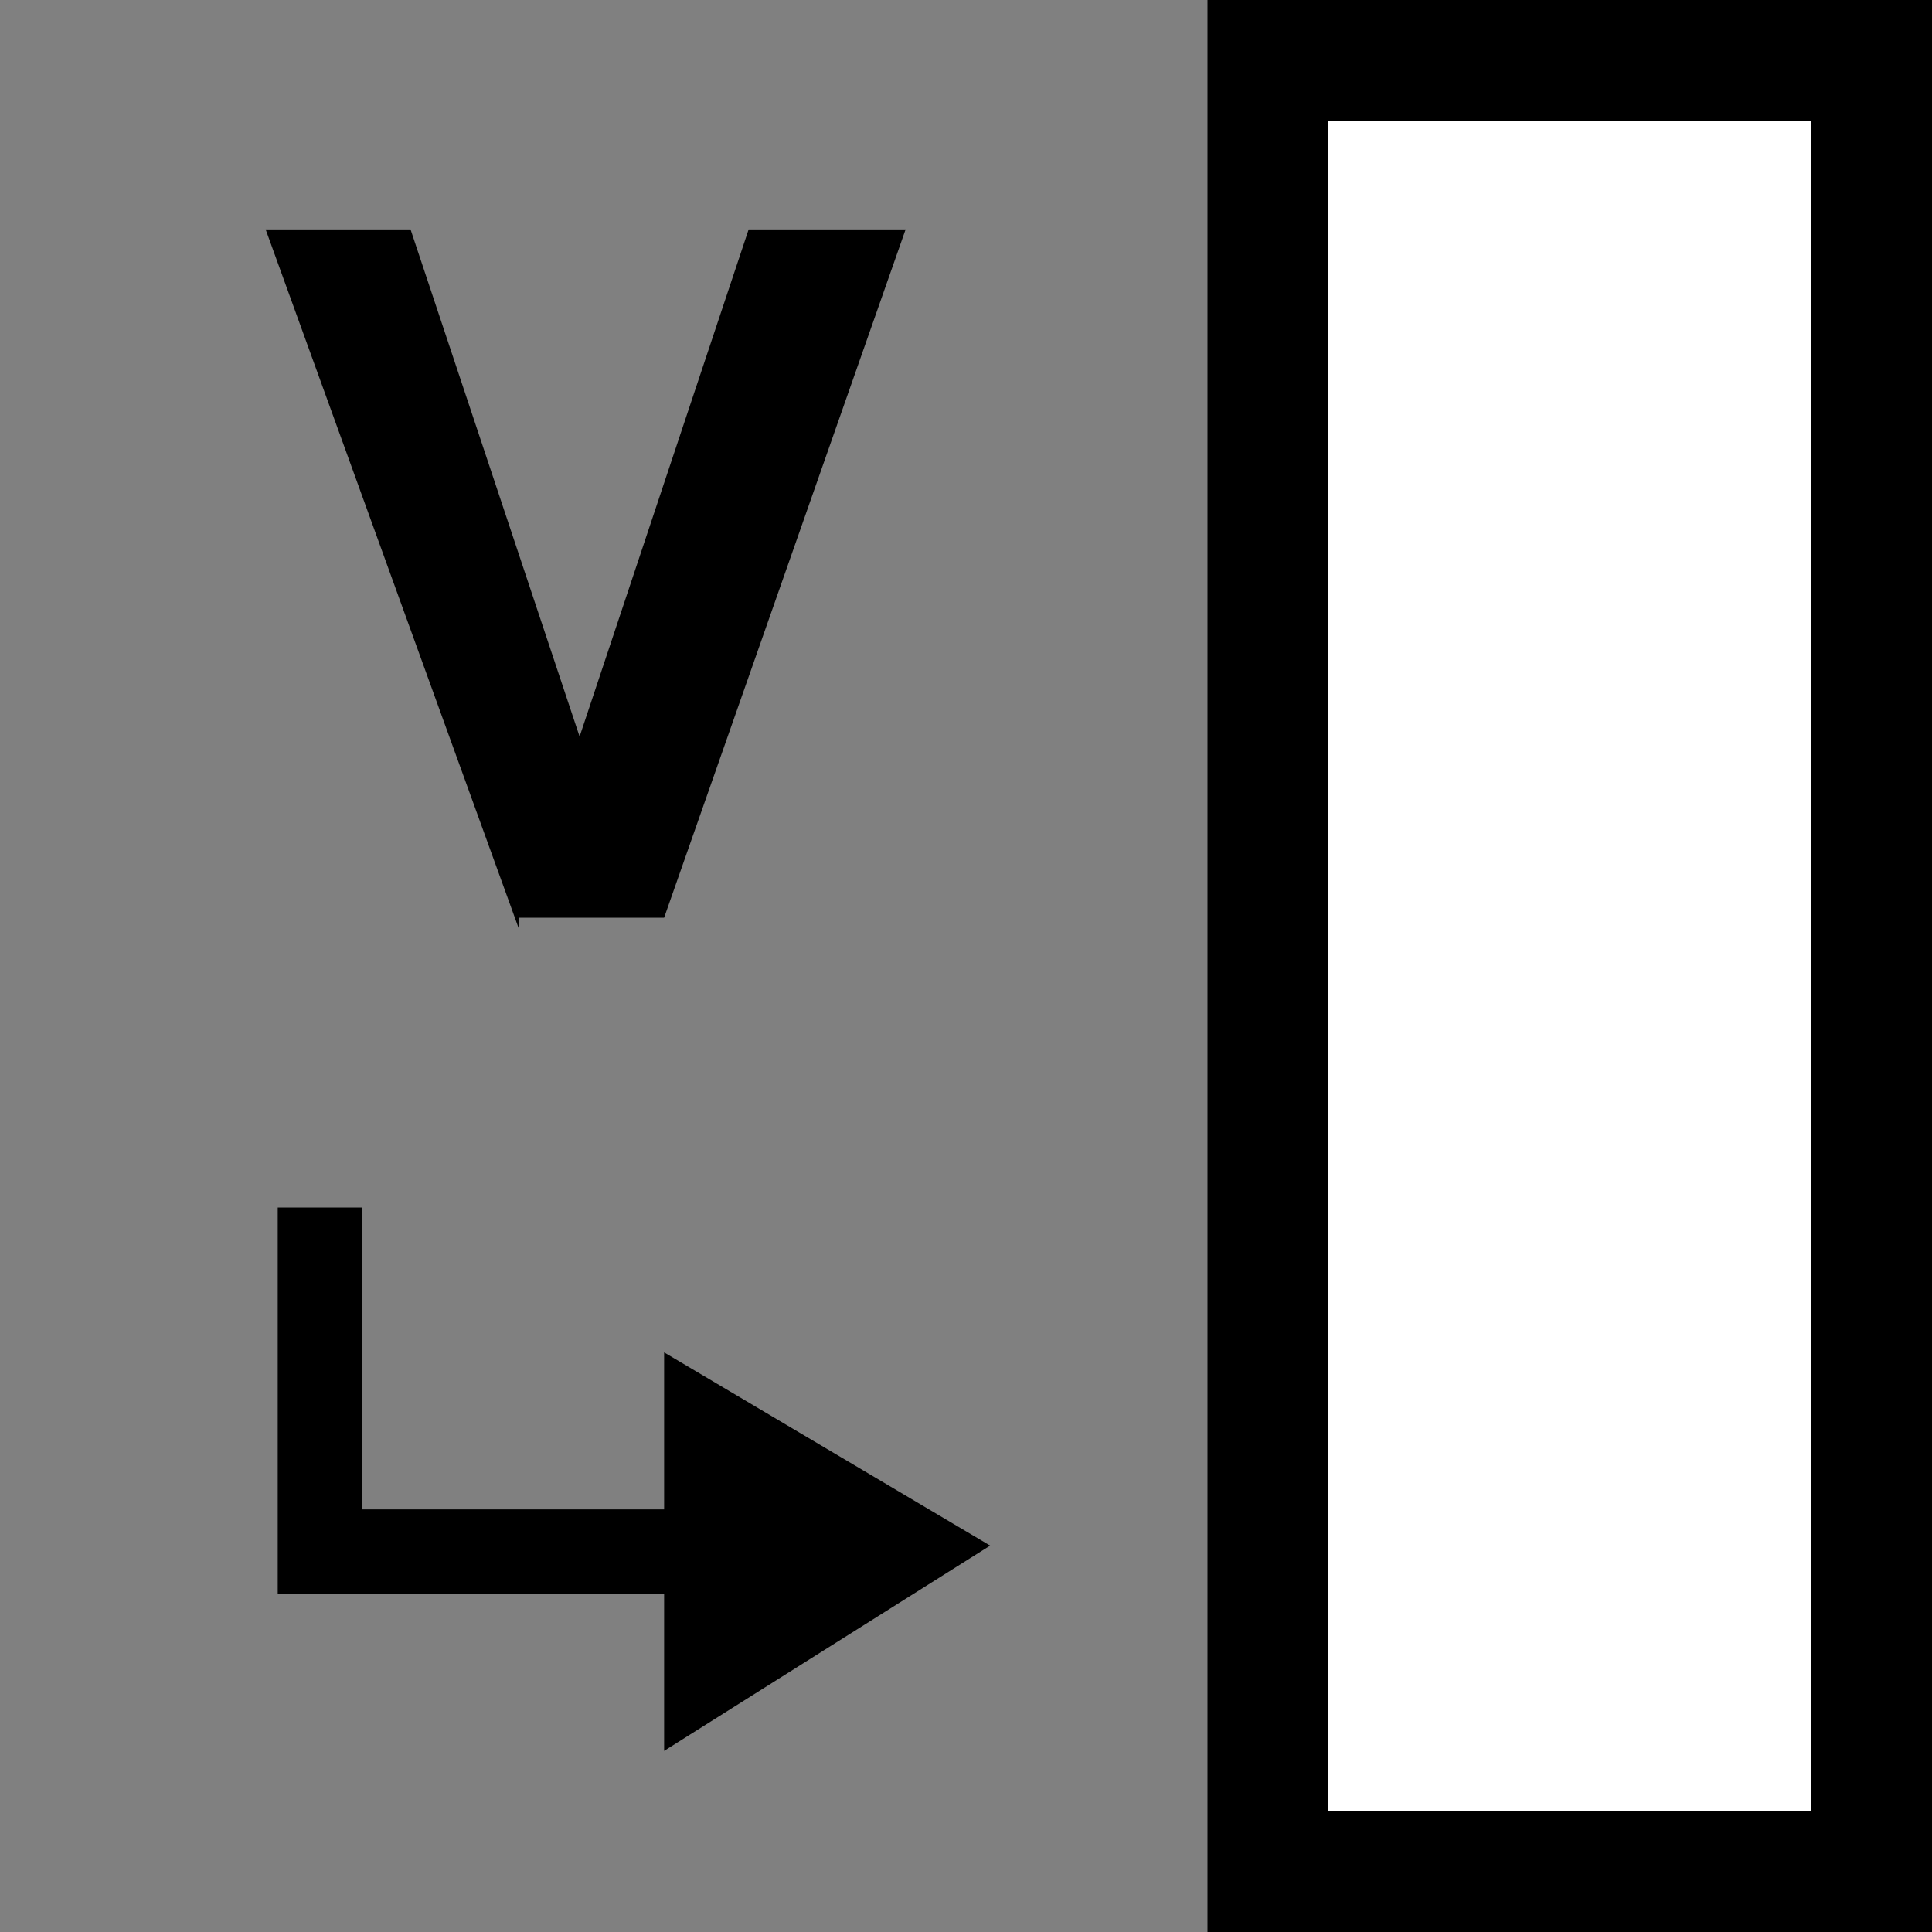 <?xml version="1.0" encoding="utf-8"?>
<!-- Generator: Adobe Illustrator 19.0.0, SVG Export Plug-In . SVG Version: 6.00 Build 0)  -->
<!DOCTYPE svg PUBLIC "-//W3C//DTD SVG 1.1//EN" "http://www.w3.org/Graphics/SVG/1.1/DTD/svg11.dtd">
<svg version="1.1" id="Ebene_1" xmlns="http://www.w3.org/2000/svg" xmlns:xlink="http://www.w3.org/1999/xlink" x="0px" y="0px"
	 viewBox="0 0 16 16" style="enable-background:new 0 0 16 16;" xml:space="preserve">
<rect x="0" y="0" width="16" height="16" fill="#808080" stroke="none"/>
<style type="text/css">
	.st0{fill:#FFFFFF;}
</style>
<polygon id="XMLID_19_" points="5.5,13.2 2.3,13.2 2.3,13.2 2.3,13.2 2.3,10 3,10 3,12.5 5.5,12.5 5.5,11.2 8.2,12.8 5.5,14.5 "/>
<g>
	<g id="XMLID_99_">
		<path id="XMLID_100_" d="M4.3,7.7L2.2,1.9h1.2l1.4,4.2l1.4-4.2h1.3l-2,5.7H4.3z"/>
	</g>
</g>
<g id="XMLID_163_">
	<rect id="XMLID_167_" x="11" y="1" class="st0" width="4" height="14"/>
	<path id="XMLID_164_" d="M16,16V0l-6,0v16H16z M11,1h4v14h-4V1z"/>
</g>
</svg>
